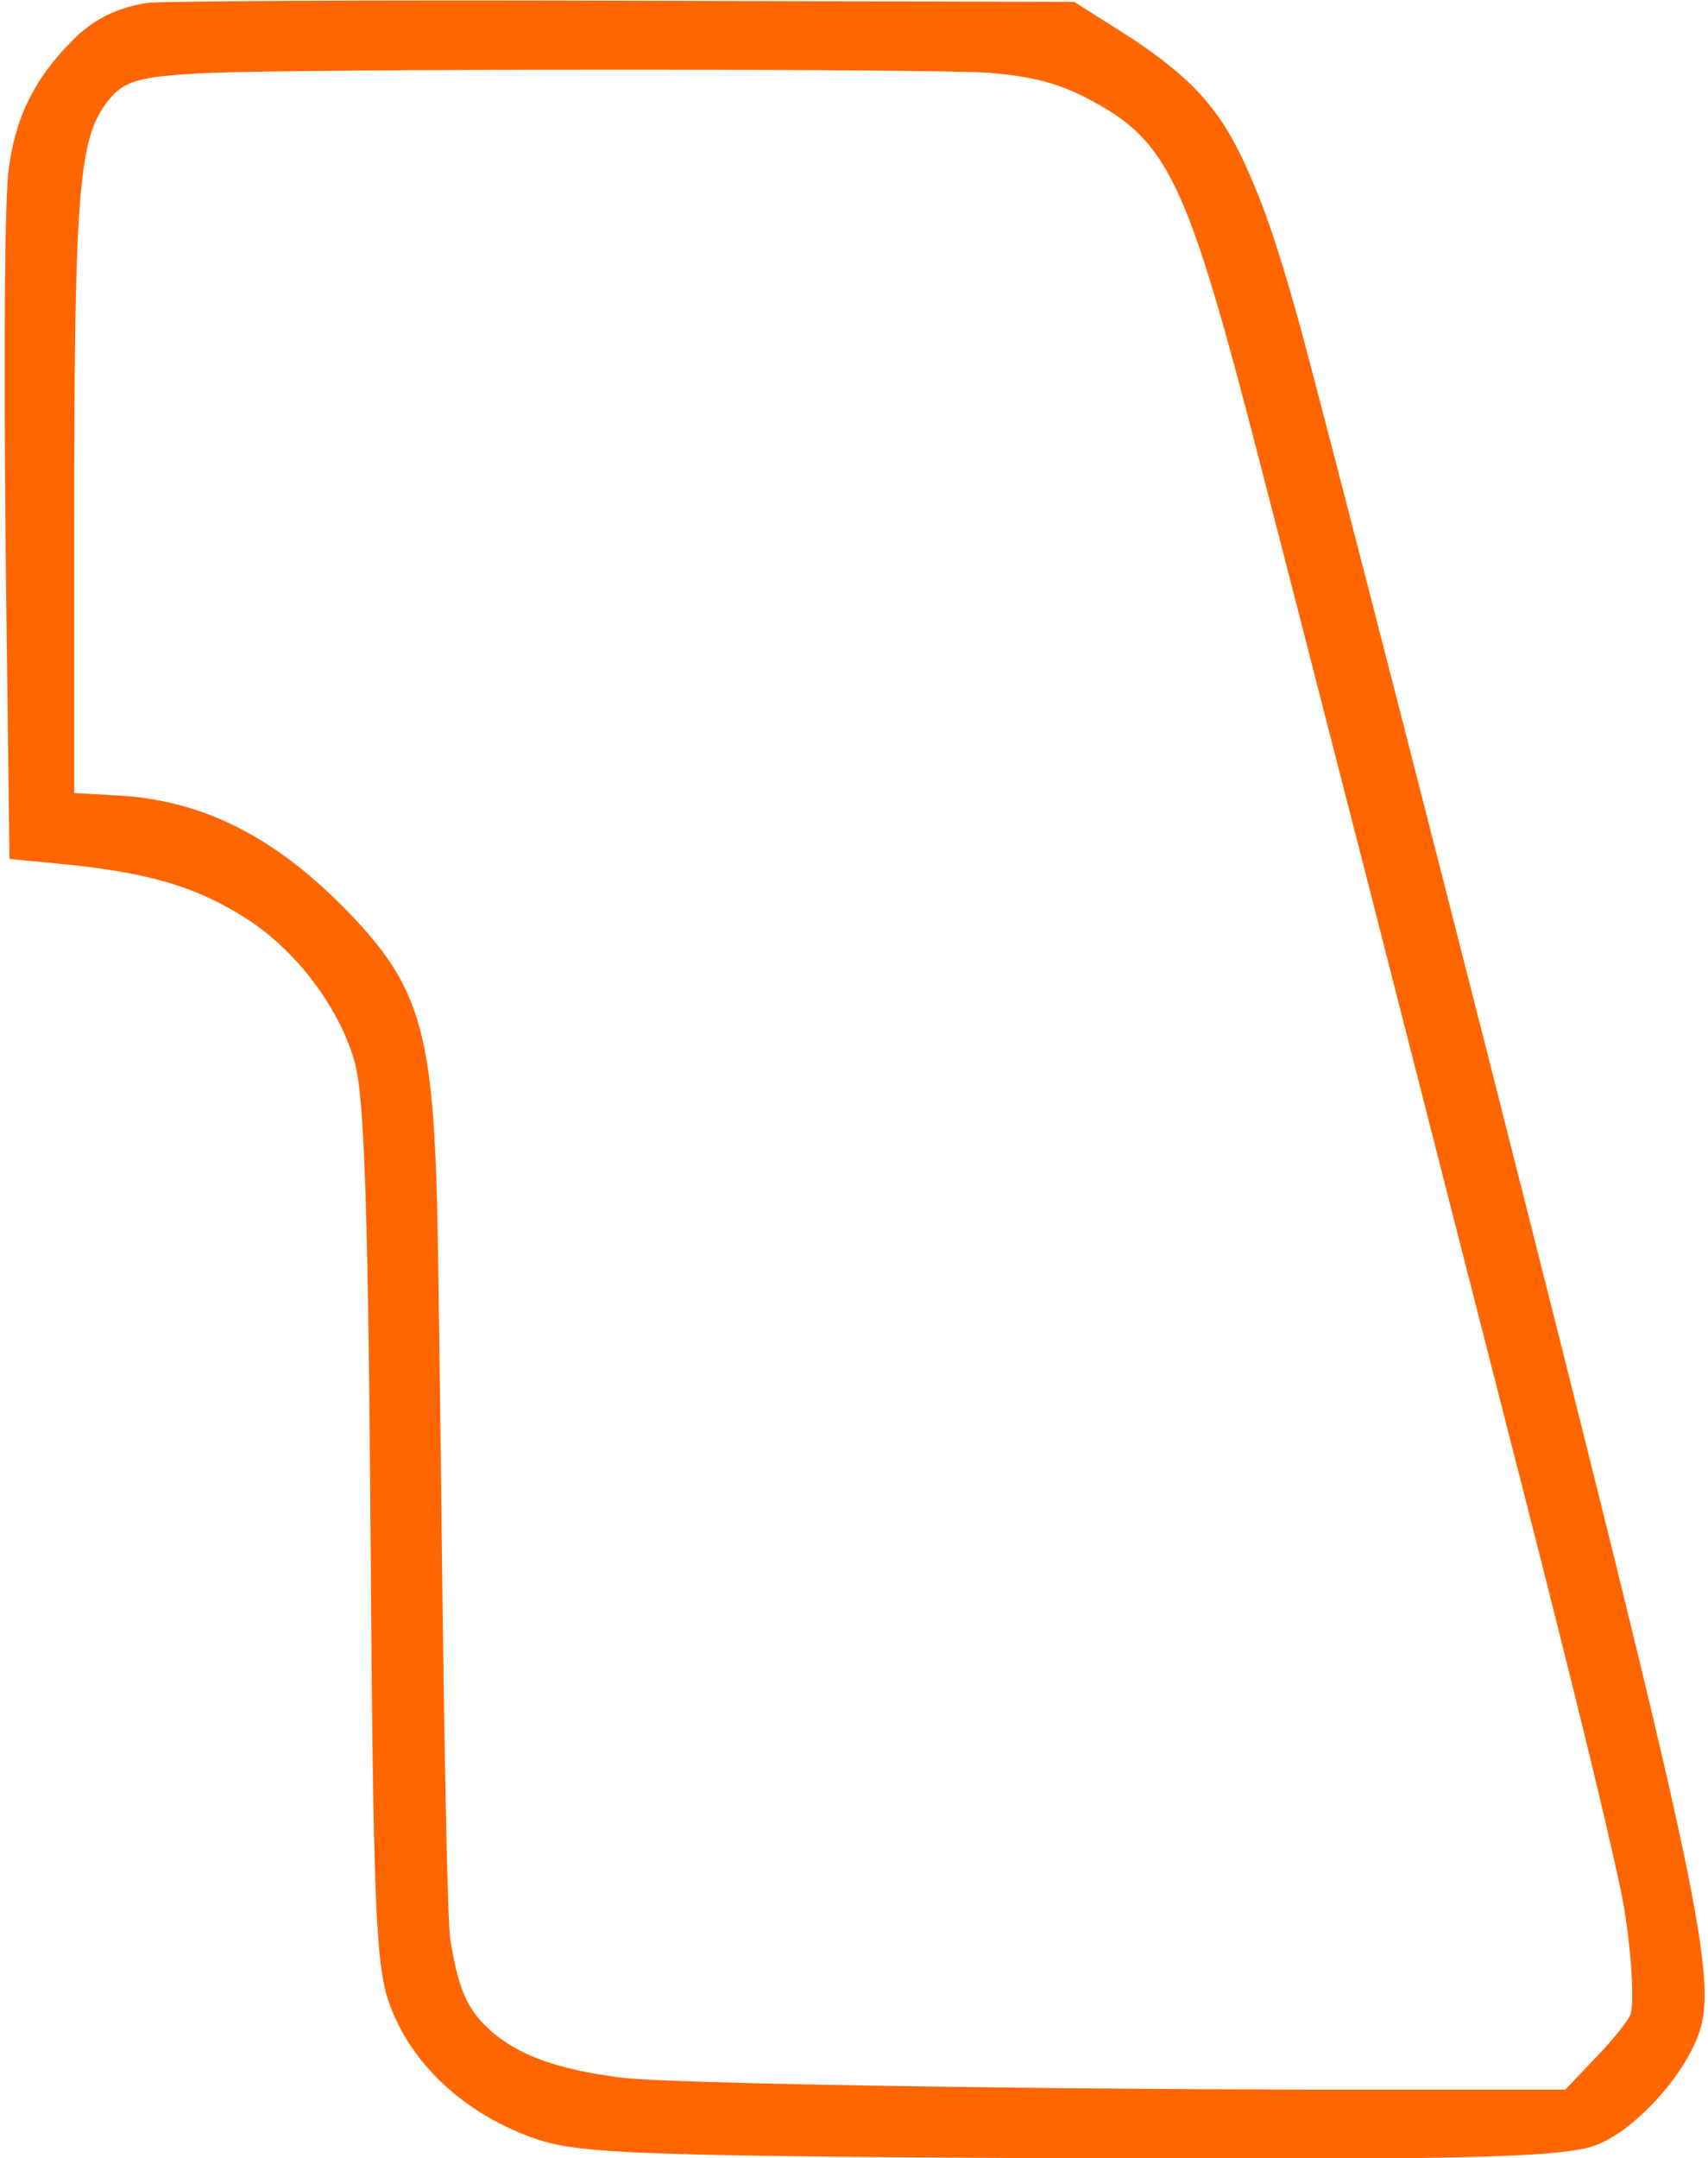 <?xml version="1.0" encoding="UTF-8" standalone="no"?>
<svg
   xmlns:dc="http://purl.org/dc/elements/1.1/"
   xmlns:cc="http://creativecommons.org/ns#"
   xmlns:rdf="http://www.w3.org/1999/02/22-rdf-syntax-ns#"
   xmlns:svg="http://www.w3.org/2000/svg"
   xmlns="http://www.w3.org/2000/svg"
   xmlns:sodipodi="http://sodipodi.sourceforge.net/DTD/sodipodi-0.dtd"
   xmlns:inkscape="http://www.inkscape.org/namespaces/inkscape"
   width="136.9mm"
   height="172.9mm"
   version="1.0"
   viewBox="0 0 388.063 490.11"
   id="svg4"
   sodipodi:docname="right_button.svg"
   inkscape:version="1.0.2-2 (e86c870879, 2021-01-15)">
  <defs
     id="defs8" />
  <sodipodi:namedview
     pagecolor="#ffffff"
     bordercolor="#666666"
     borderopacity="1"
     objecttolerance="10"
     gridtolerance="10"
     guidetolerance="10"
     inkscape:pageopacity="0"
     inkscape:pageshadow="2"
     inkscape:window-width="1920"
     inkscape:window-height="1027"
     id="namedview6"
     showgrid="false"
     units="mm"
     inkscape:zoom="1.1737968"
     inkscape:cx="294.66667"
     inkscape:cy="476.23235"
     inkscape:window-x="-8"
     inkscape:window-y="-8"
     inkscape:window-maximized="1"
     inkscape:current-layer="svg4" />
  <path
     d="M 33.237,0.685 C 26.368,1.83 21.173,4.384 16.417,9.228 7.699,17.947 3.296,27.019 1.887,39.173 0.918,48.156 0.742,92.281 1.623,152.787 l 0.528,42.275 11.096,1.057 c 20.166,1.938 31.174,5.108 42.622,12.418 11.448,7.222 21.575,20.697 24.834,33.115 2.114,8.279 2.994,34.701 3.523,111.324 0.528,77.416 1.145,93.005 4.051,101.46 4.755,14.092 17.525,25.982 33.992,31.442 9.511,3.171 24.393,3.699 115.627,4.228 91.233,0.44 116.419,-0.088 124.257,-2.818 9.687,-3.347 22.456,-17.967 24.57,-28.095 2.554,-12.154 -2.818,-37.695 -31.703,-152.454 C 334.852,226.416 299.099,87.085 294.696,71.584 289.852,54.41 286.506,44.81 281.839,35.122 276.203,23.496 269.157,16.274 254.363,6.938 L 244.06,0.421 141.202,0.157 C 80.263,-0.019 36.319,0.245 33.237,0.685 Z M 224.862,16.538 c 11.184,0.969 17.084,2.73 25.714,7.75 14.354,8.367 19.462,19.2 32.231,67.552 3.346,12.594 16.204,62.708 28.708,111.412 12.417,48.704 27.74,108.506 33.992,132.99 11.624,45.358 19.374,77.152 22.72,92.917 2.025,9.6 3.258,24.396 2.29,28.095 -0.264,1.233 -3.787,5.637 -7.75,9.776 l -7.133,7.486 h -55.568 c -69.746,-0.088 -147.153,-1.409 -158.161,-2.642 -16.292,-1.938 -25.979,-5.725 -32.583,-12.859 -3.611,-3.963 -5.46,-8.719 -7.045,-18.848 -0.528,-3.259 -1.233,-36.638 -1.761,-77.944 -0.44,-39.721 -0.969,-80.146 -1.233,-89.834 -1.057,-38.224 -4.227,-48.704 -19.726,-64.822 -16.732,-17.438 -33.464,-25.982 -53.19,-26.95 l -9.511,-0.528 v -60.418 c 0,-74.333 0.969,-87.544 7.045,-95.911 3.875,-5.372 6.957,-6.341 22.28,-7.134 19.55,-1.057 166.527,-1.057 178.679,-0.088 z"
     fill="#ff6600"
     id="path2"
     style="stroke-width:0.088" />
</svg>
